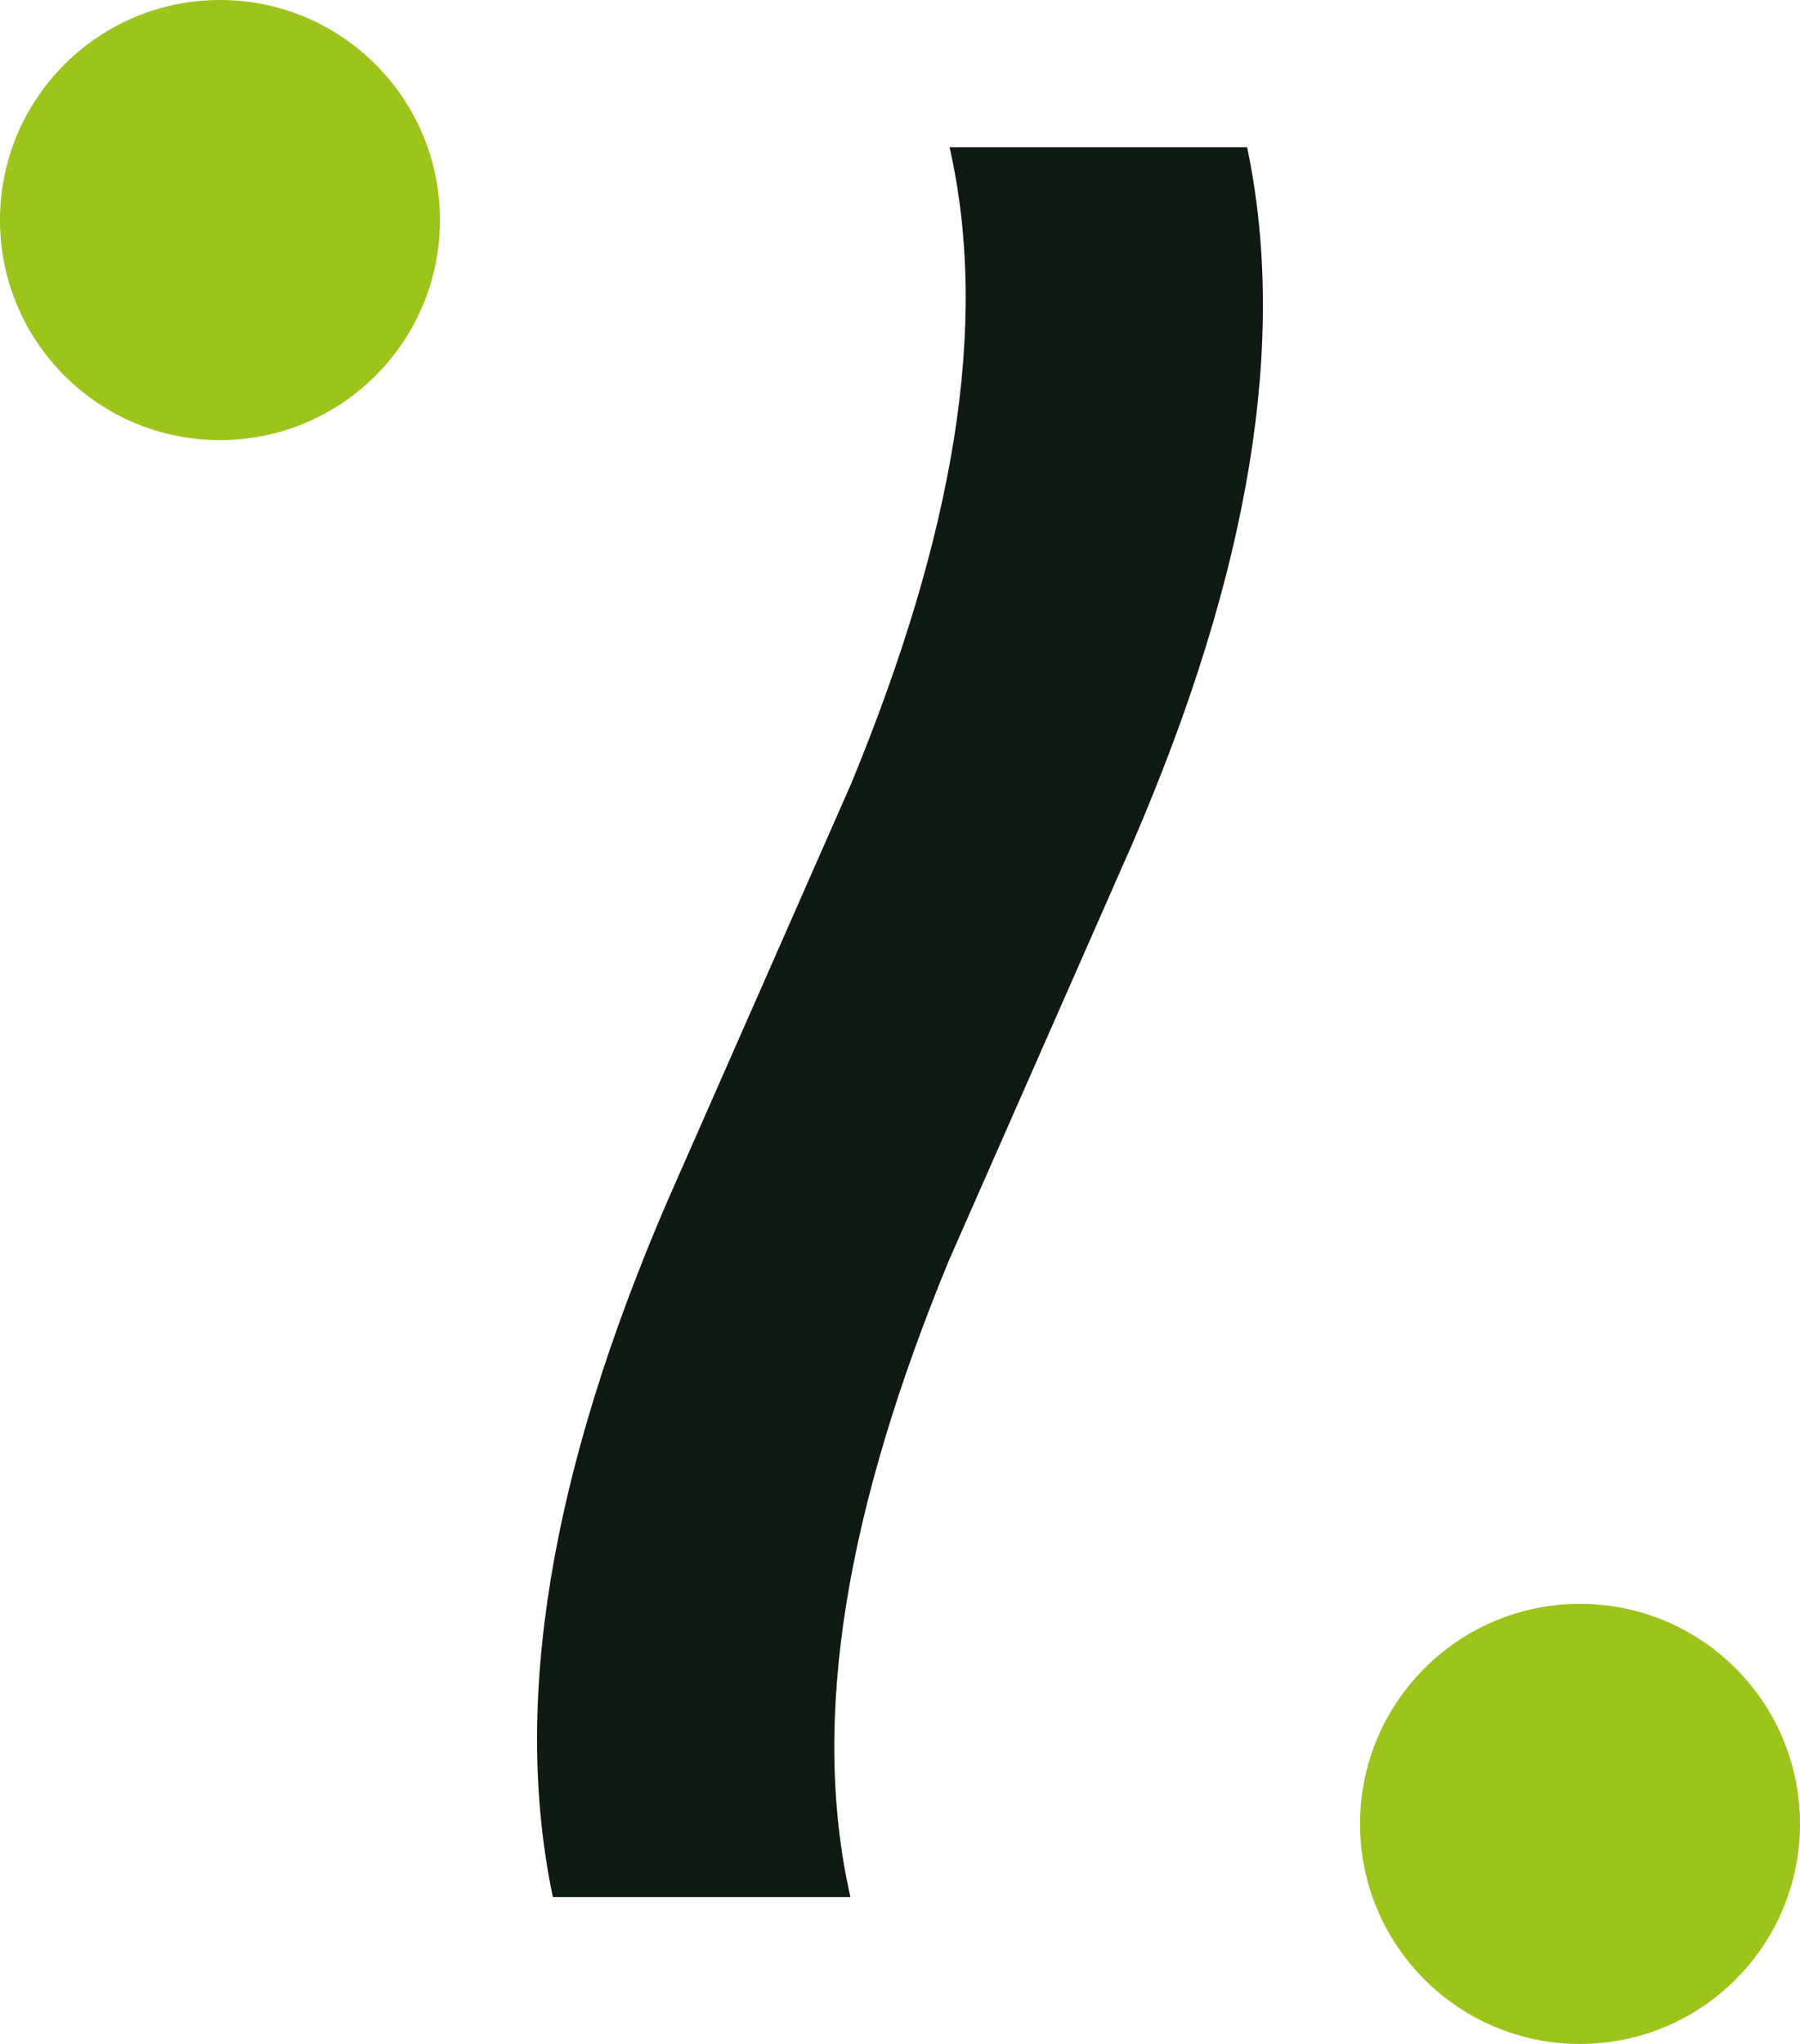 <?xml version="1.0" encoding="UTF-8"?>
<svg id="Calque_2" data-name="Calque 2" xmlns="http://www.w3.org/2000/svg" viewBox="0 0 52.45 59.54">
  <defs>
    <style>
      .cls-1 {
        fill: #9cc41b;
      }

      .cls-2 {
        fill: #0f1a13;
      }
    </style>
  </defs>
  <g id="BarrePicyo">
    <g>
      <g>
        <circle class="cls-1" cx="46.04" cy="53.13" r="6.41"/>
        <circle class="cls-1" cx="6.41" cy="6.41" r="6.41"/>
      </g>
      <path class="cls-2" d="M36.34,4.29h-8.67c1.18,5.22.1,11.33-2.86,18.52l-5.35,12.15c-3.45,7.98-4.53,14.68-3.35,20.3h8.67c-1.18-5.22-.1-11.33,2.86-18.52l5.35-12.15c3.45-7.98,4.53-14.68,3.35-20.3Z"/>
    </g>
  </g>
</svg>
